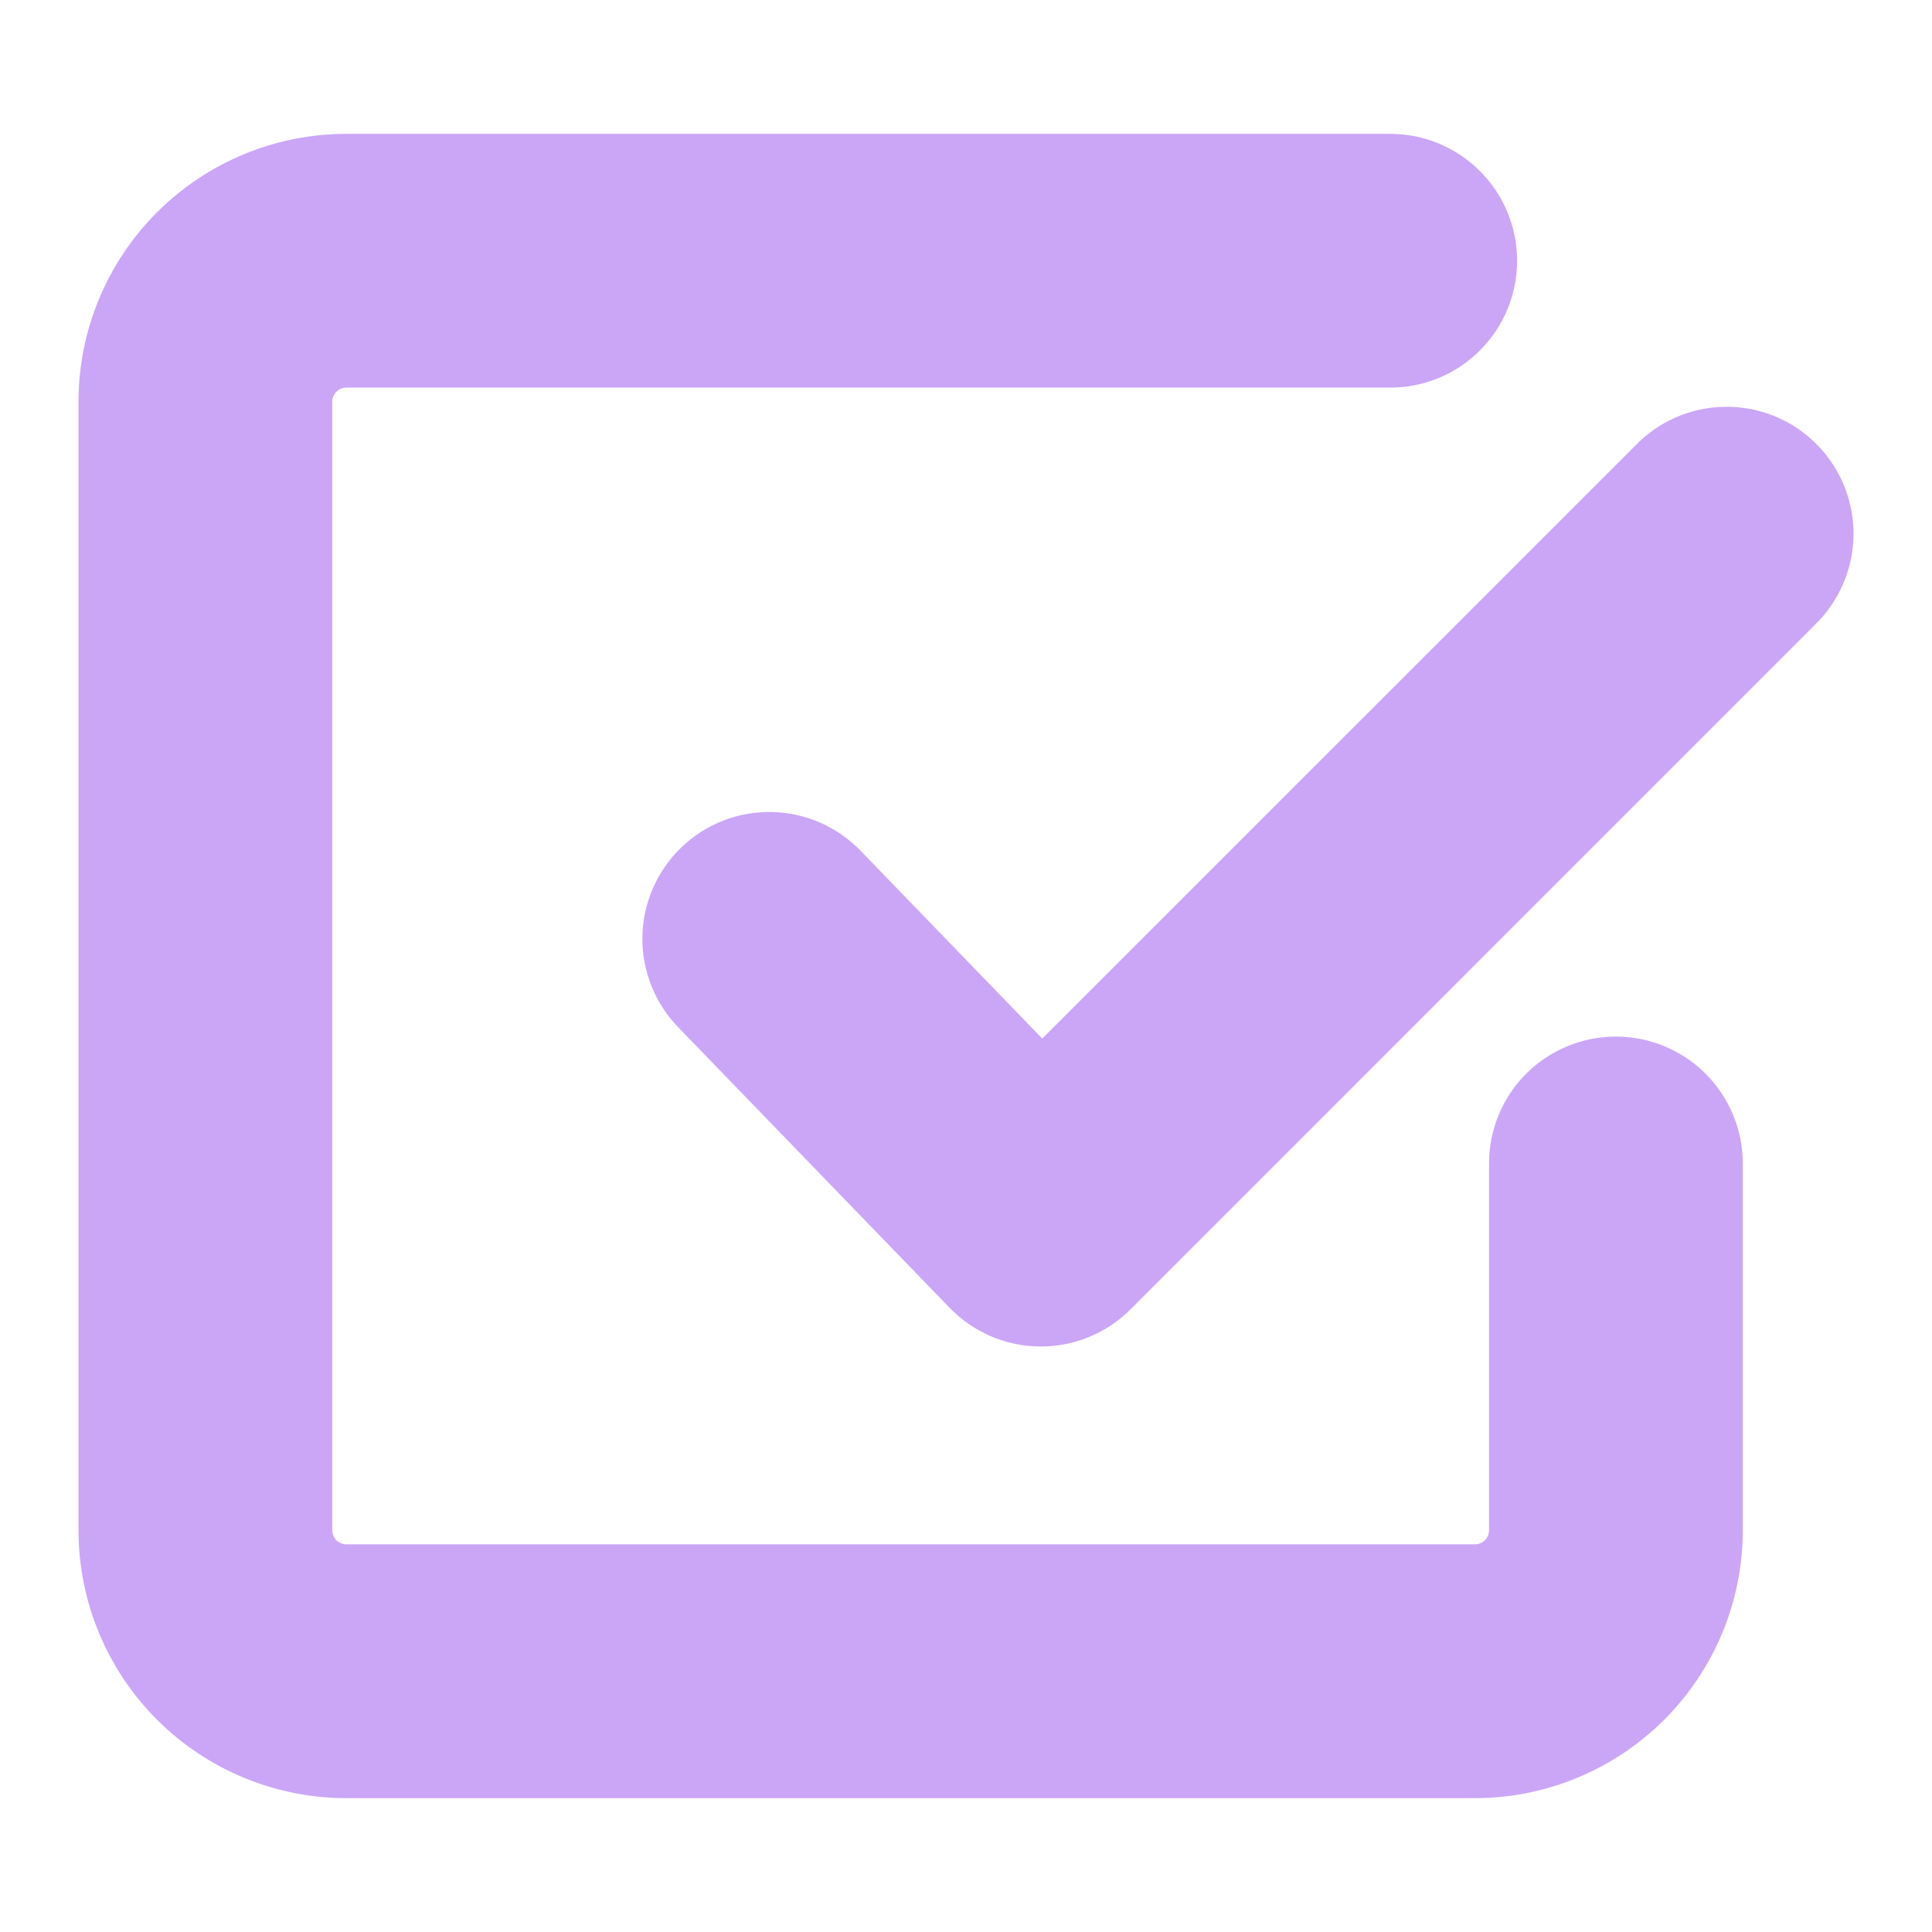 <svg width="32" height="32" viewBox="0 0 32 32" fill="none" xmlns="http://www.w3.org/2000/svg">
<path fill-rule="evenodd" clip-rule="evenodd" d="M5.738 26.279C5.49 26.279 5.252 26.181 5.077 26.006C4.902 25.831 4.803 25.593 4.803 25.345V6.655C4.803 6.407 4.902 6.169 5.077 5.994C5.252 5.819 5.49 5.72 5.738 5.72H23.026C23.398 5.72 23.755 5.573 24.017 5.31C24.28 5.047 24.428 4.691 24.428 4.319C24.428 3.947 24.28 3.59 24.017 3.328C23.755 3.065 23.398 2.917 23.026 2.917H5.738C4.747 2.917 3.796 3.311 3.095 4.012C2.394 4.713 2 5.664 2 6.655V25.345C2 26.336 2.394 27.287 3.095 27.988C3.796 28.689 4.747 29.083 5.738 29.083H24.428C25.419 29.083 26.37 28.689 27.071 27.988C27.772 27.287 28.166 26.336 28.166 25.345V19.271C28.166 18.899 28.018 18.542 27.755 18.279C27.492 18.017 27.136 17.869 26.764 17.869C26.392 17.869 26.036 18.017 25.773 18.279C25.51 18.542 25.363 18.899 25.363 19.271V25.345C25.363 25.593 25.264 25.831 25.089 26.006C24.913 26.181 24.676 26.279 24.428 26.279H5.738ZM29.624 9.795C29.871 9.529 30.006 9.178 30 8.815C29.993 8.451 29.846 8.105 29.589 7.848C29.333 7.591 28.986 7.444 28.623 7.438C28.26 7.431 27.908 7.566 27.643 7.814L17.255 18.2L13.754 14.581C13.626 14.448 13.474 14.341 13.304 14.267C13.135 14.193 12.953 14.153 12.768 14.149C12.584 14.146 12.4 14.178 12.228 14.246C12.056 14.314 11.899 14.415 11.767 14.543C11.634 14.672 11.528 14.825 11.455 14.995C11.381 15.164 11.342 15.347 11.34 15.531C11.337 15.716 11.371 15.899 11.44 16.071C11.508 16.242 11.61 16.399 11.739 16.531L16.23 21.173C16.36 21.307 16.514 21.414 16.685 21.488C16.856 21.562 17.04 21.6 17.227 21.602C17.413 21.604 17.597 21.569 17.77 21.498C17.942 21.428 18.099 21.324 18.23 21.192L29.624 9.795Z" fill="url(#paint0_linear_1005_132)" stroke="url(#paint1_linear_1005_132)" stroke-width="1.4"/>
<defs>
<linearGradient id="paint0_linear_1005_132" x1="30" y1="29.083" x2="8.294" y2="5.595" gradientUnits="userSpaceOnUse">
<stop stop-color="#cba6f7"/>
<stop offset="0.905" stop-color="#cba6f7"/>
</linearGradient>
<linearGradient id="paint1_linear_1005_132" x1="30" y1="29.083" x2="8.294" y2="5.595" gradientUnits="userSpaceOnUse">
<stop stop-color="#cba6f7"/>
<stop offset="0.905" stop-color="#cba6f7"/>
</linearGradient>
</defs>
</svg>
